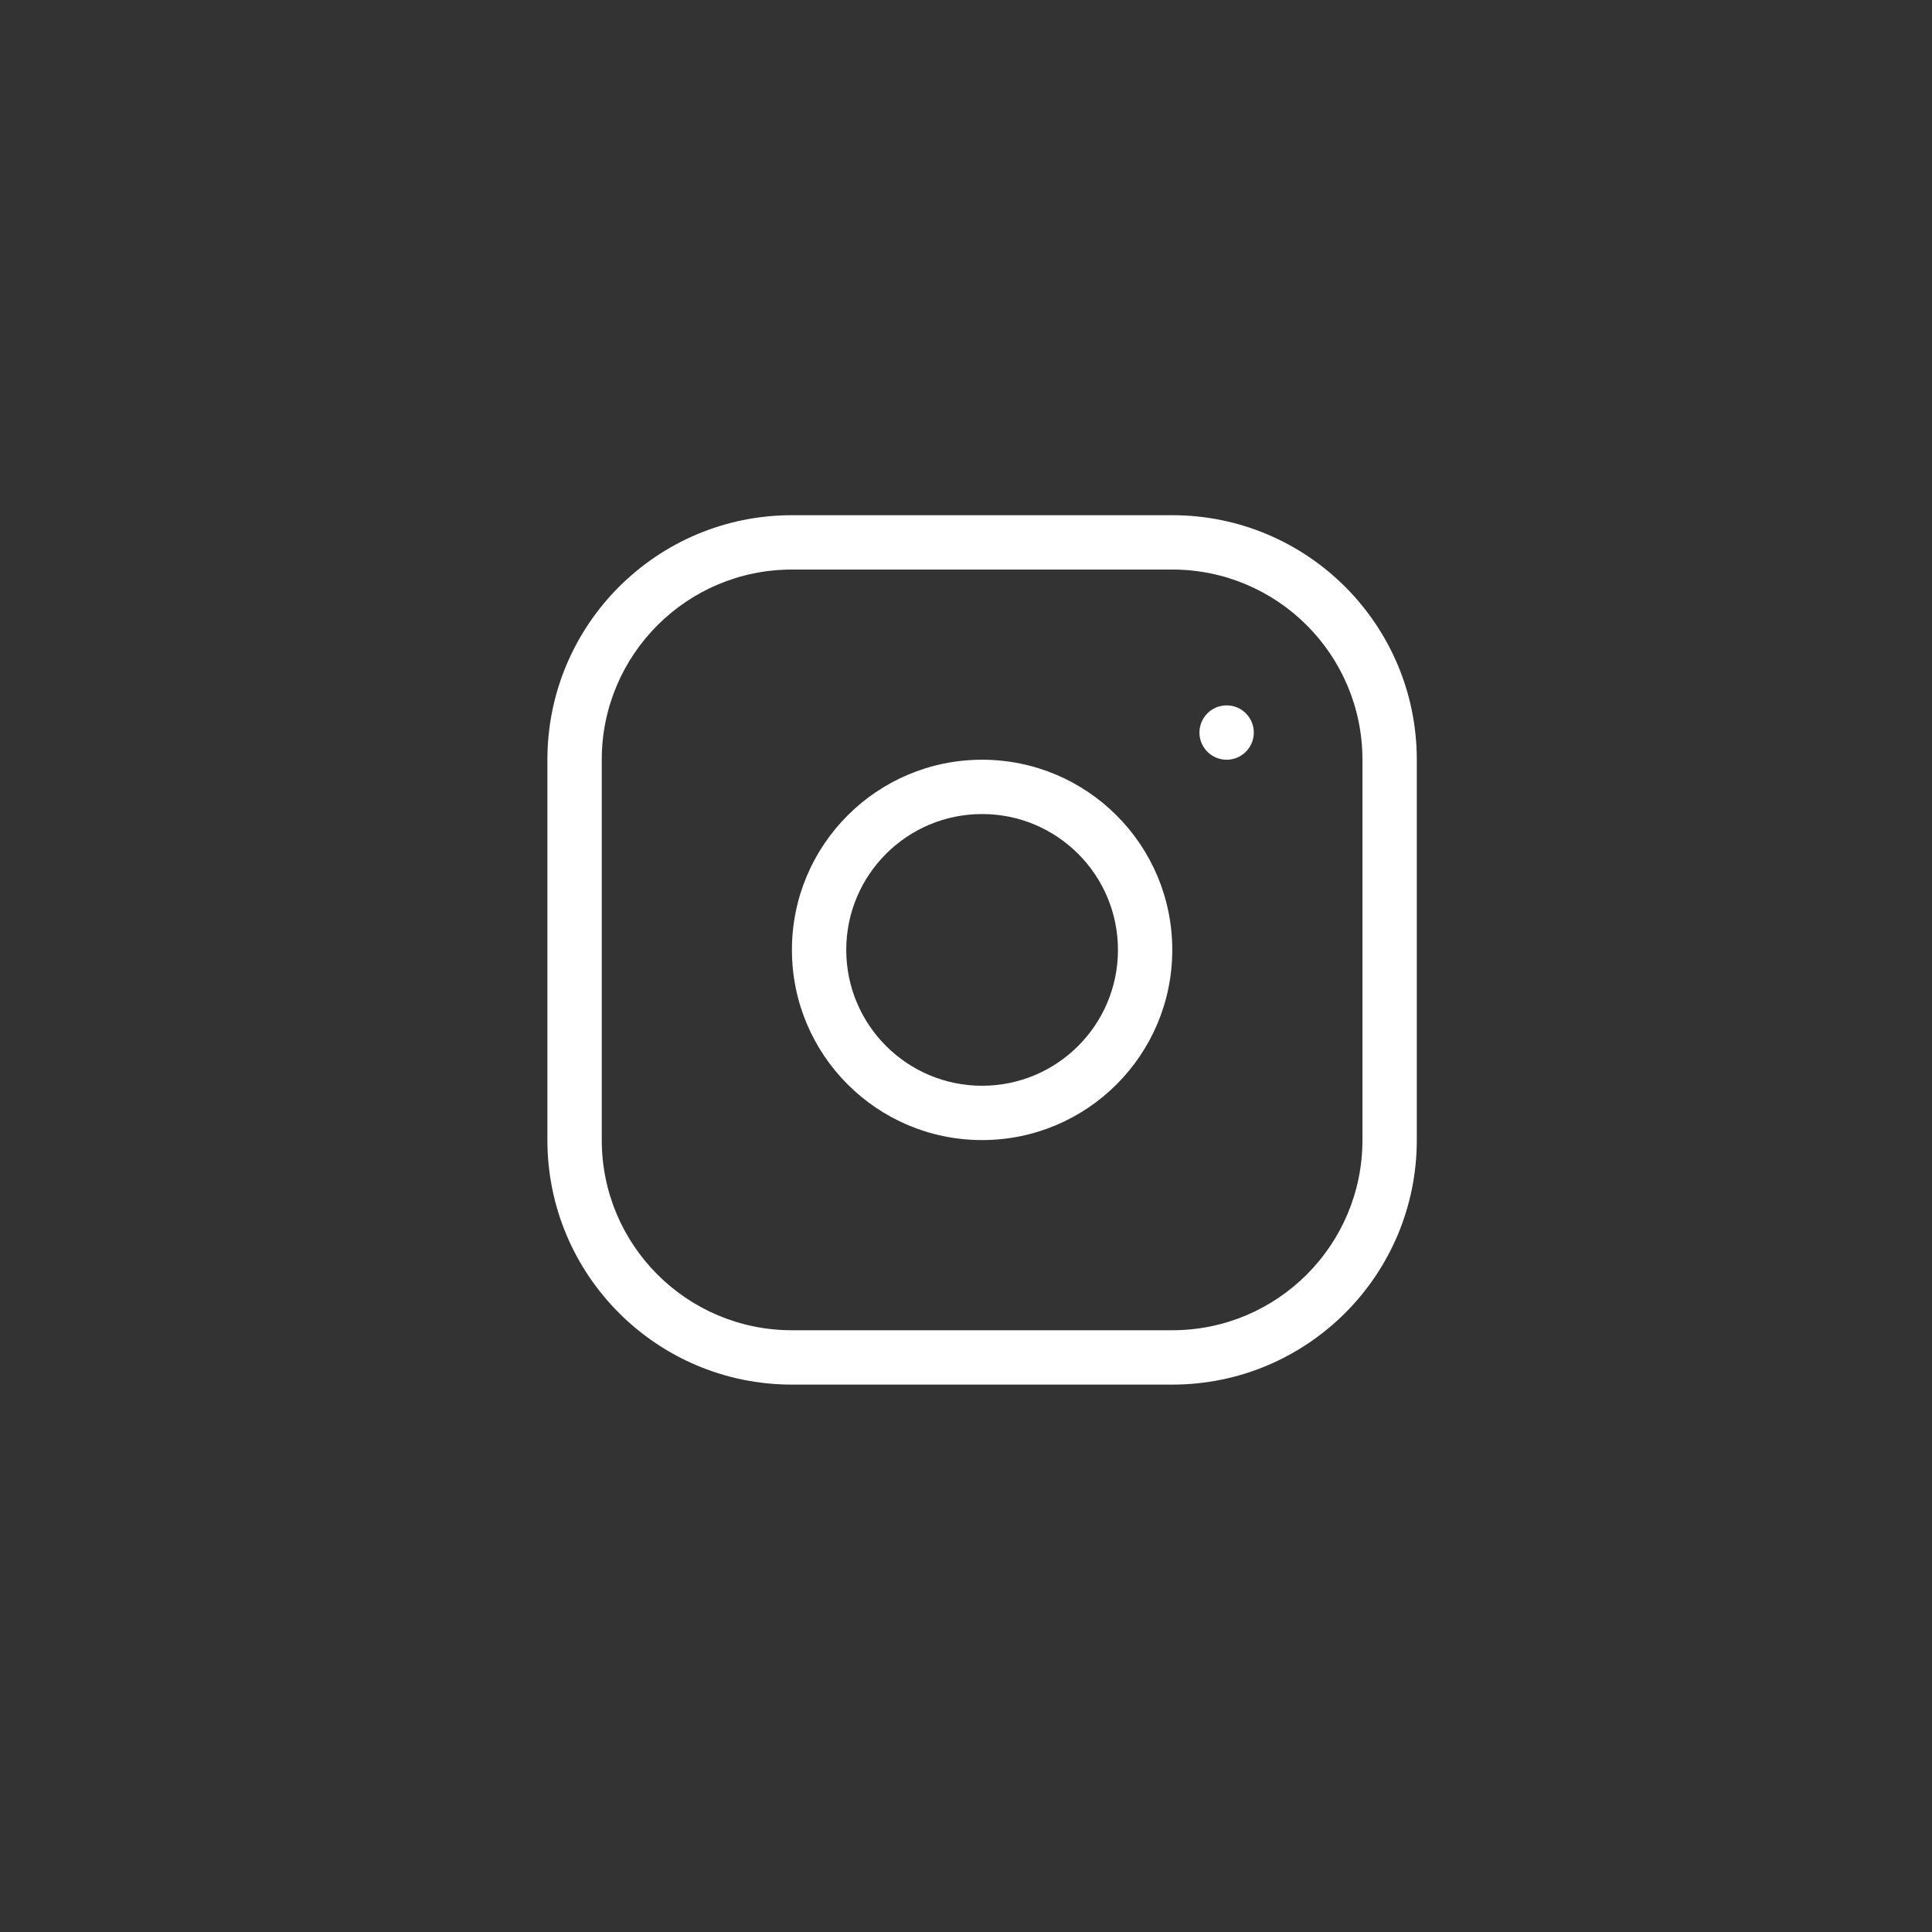 <svg width="60" height="60" viewBox="0 0 60 60" fill="none" xmlns="http://www.w3.org/2000/svg">
<rect x="0" y="0" width="60" height="60" fill="#333333" stroke="none"/>
<g id="Property 1=Default">
<g id="Vector">
<path fill-rule="evenodd" clip-rule="evenodd" d="M30.5 35.406C33.762 35.406 36.406 32.762 36.406 29.5C36.406 26.238 33.762 23.594 30.5 23.594C27.238 23.594 24.594 26.238 24.594 29.5C24.594 32.762 27.238 35.406 30.5 35.406ZM30.5 33.719C32.83 33.719 34.719 31.83 34.719 29.5C34.719 27.17 32.83 25.281 30.5 25.281C28.17 25.281 26.281 27.17 26.281 29.5C26.281 31.83 28.17 33.719 30.5 33.719Z" fill="white"/>
<path d="M38.094 23.594C38.56 23.594 38.938 23.216 38.938 22.75C38.938 22.284 38.56 21.906 38.094 21.906C37.628 21.906 37.25 22.284 37.25 22.75C37.25 23.216 37.628 23.594 38.094 23.594Z" fill="white"/>
<path fill-rule="evenodd" clip-rule="evenodd" d="M24.594 16C20.4 16 17 19.4 17 23.594V35.406C17 39.6 20.4 43 24.594 43H36.406C40.6 43 44 39.6 44 35.406V23.594C44 19.4 40.6 16 36.406 16H24.594ZM36.406 17.688H24.594C21.332 17.688 18.688 20.332 18.688 23.594V35.406C18.688 38.668 21.332 41.312 24.594 41.312H36.406C39.668 41.312 42.312 38.668 42.312 35.406V23.594C42.312 20.332 39.668 17.688 36.406 17.688Z" fill="white"/>
</g>
</g>
</svg>
